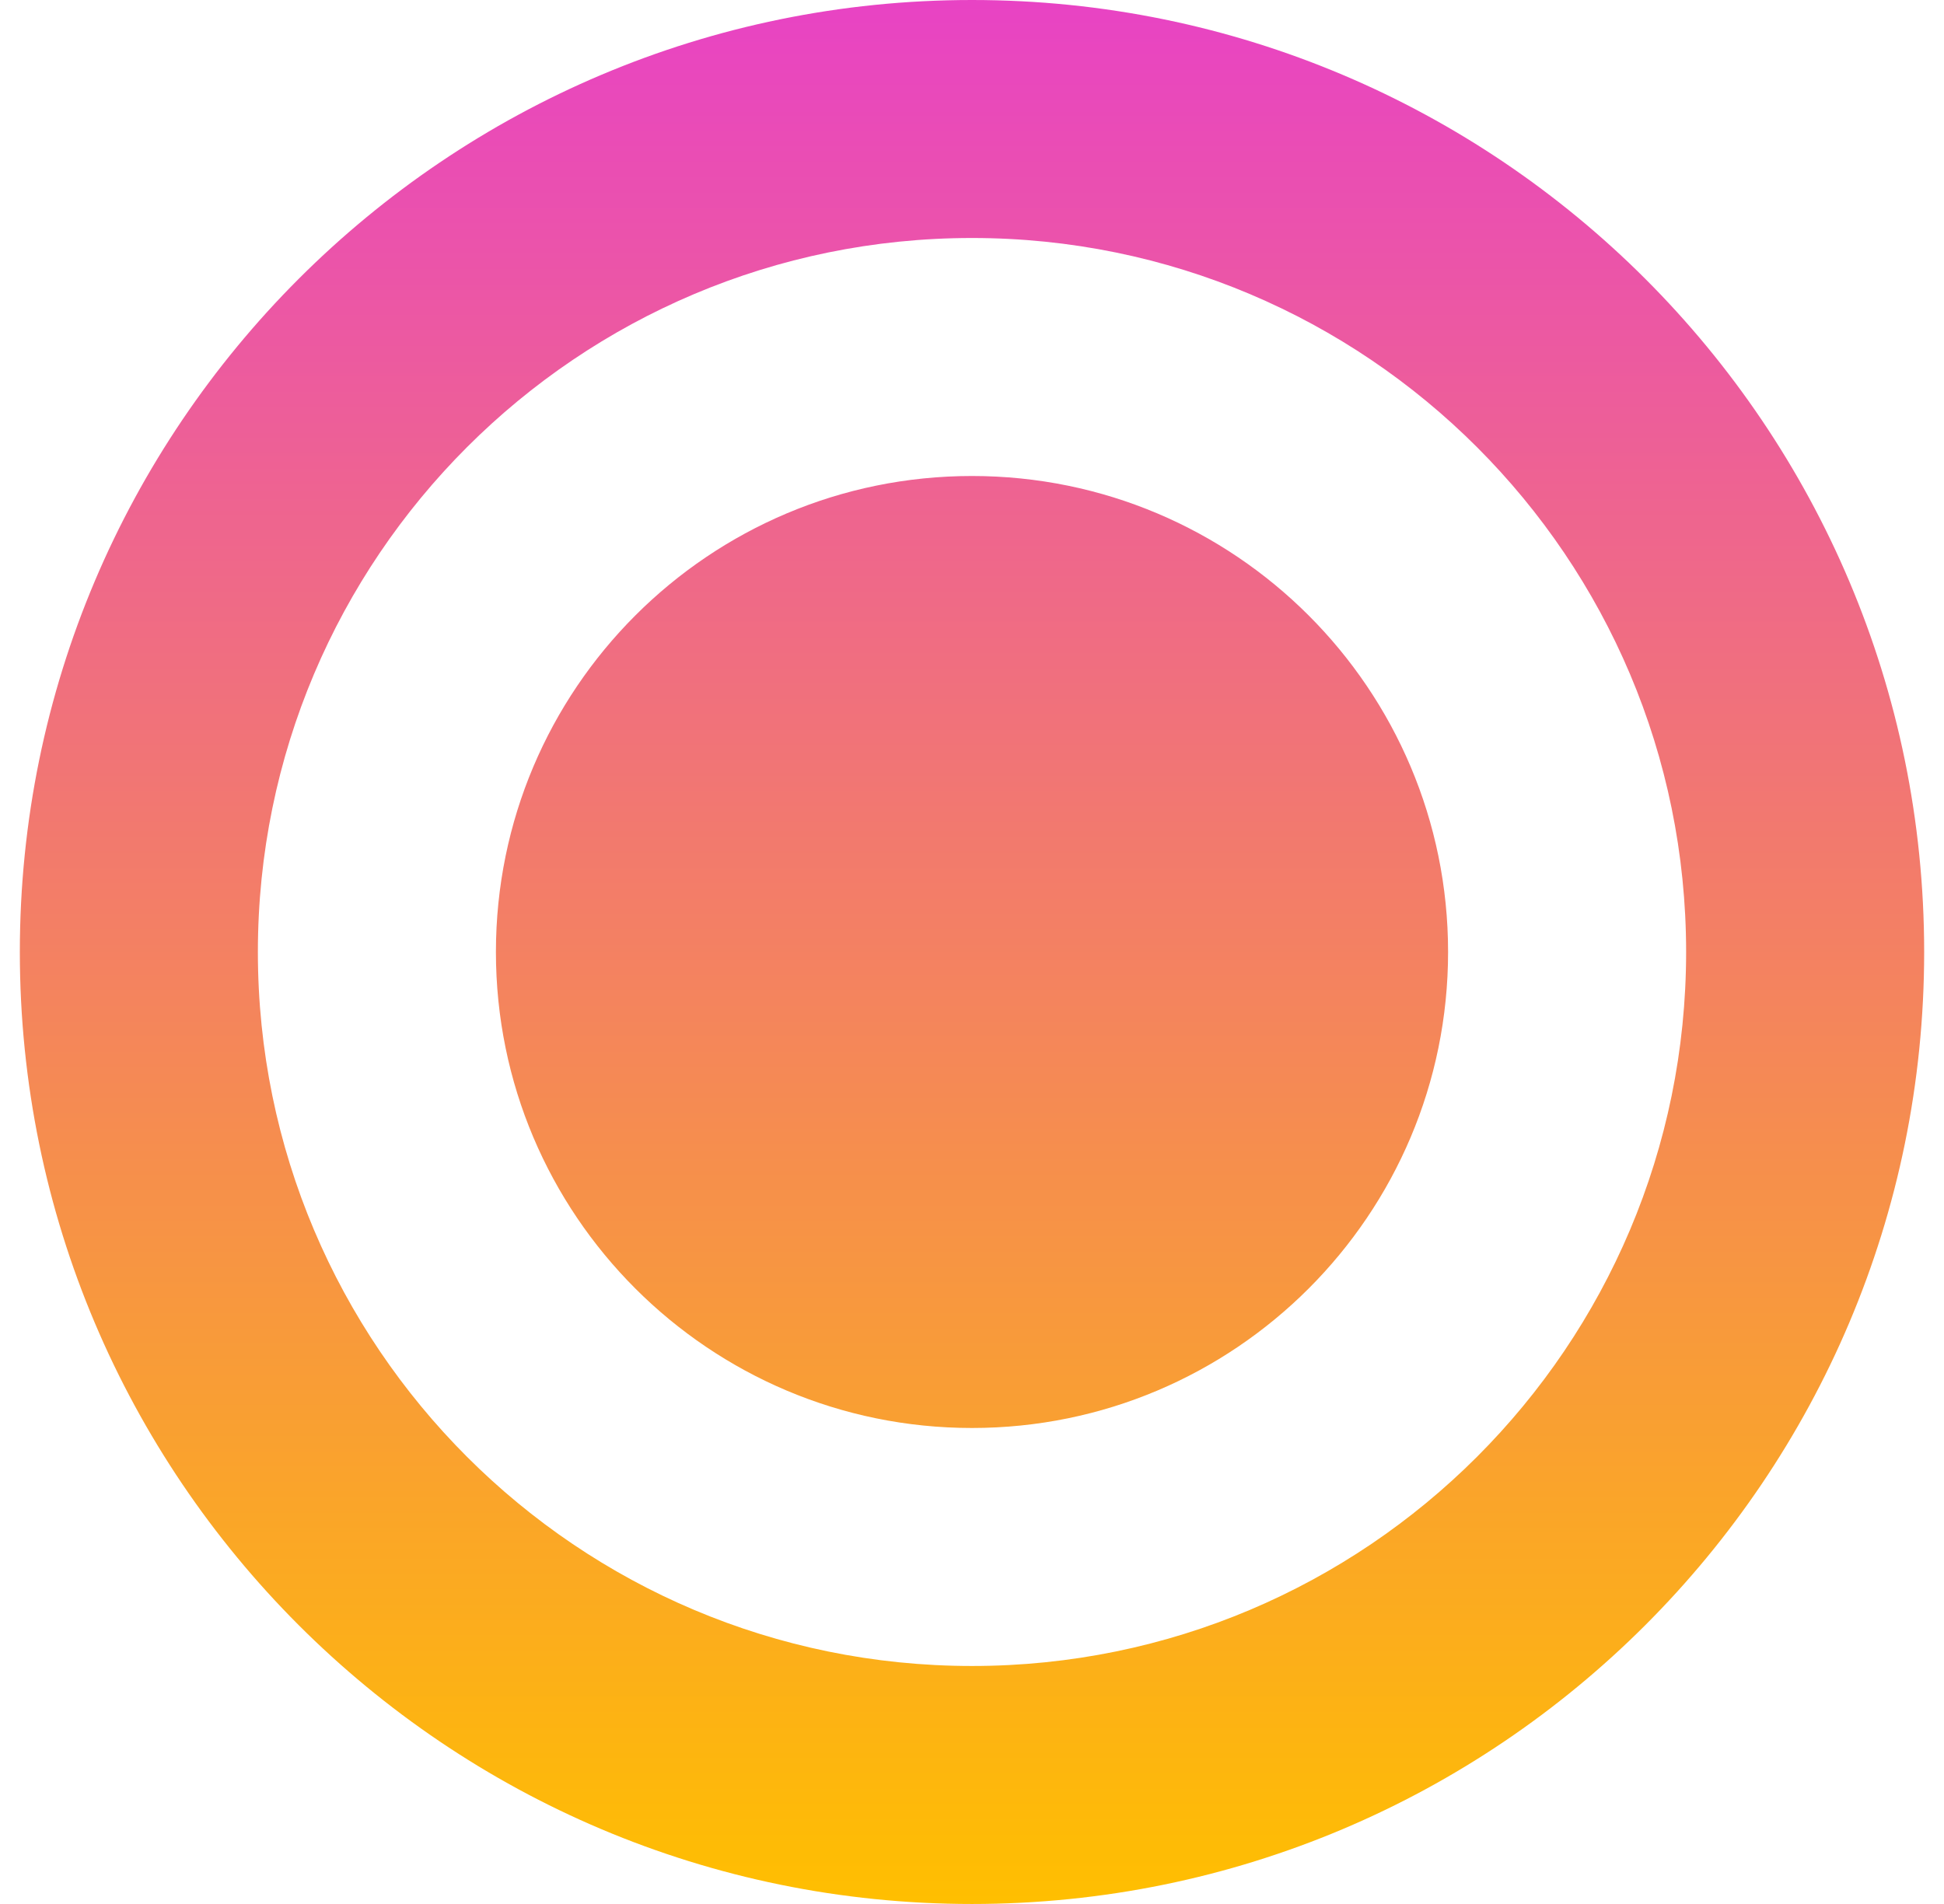 <svg width="49" height="48" viewBox="0 0 49 48" fill="none" xmlns="http://www.w3.org/2000/svg">
<path fill-rule="evenodd" clip-rule="evenodd" d="M24.5 48C37.755 48 48.5 37.255 48.5 24C48.5 10.745 37.755 0 24.5 0C11.245 0 0.5 10.745 0.5 24C0.5 37.255 11.245 48 24.5 48ZM24.5 42C14.559 42 6.5 33.941 6.5 24C6.5 14.059 14.559 6 24.5 6C34.441 6 42.5 14.059 42.5 24C42.5 33.941 34.441 42 24.5 42ZM24.5 36C31.127 36 36.5 30.627 36.5 24C36.5 17.373 31.127 12 24.5 12C17.873 12 12.5 17.373 12.5 24C12.5 30.627 17.873 36 24.5 36Z" fill="url(#paint0_linear_3880_42220)"/>
<defs>
<linearGradient id="paint0_linear_3880_42220" x1="24.494" y1="48.01" x2="24.494" y2="0.005" gradientUnits="userSpaceOnUse">
<stop stop-color="#FFBF00"/>
<stop offset="1" stop-color="#E843C4"/>
</linearGradient>
</defs>
</svg>
